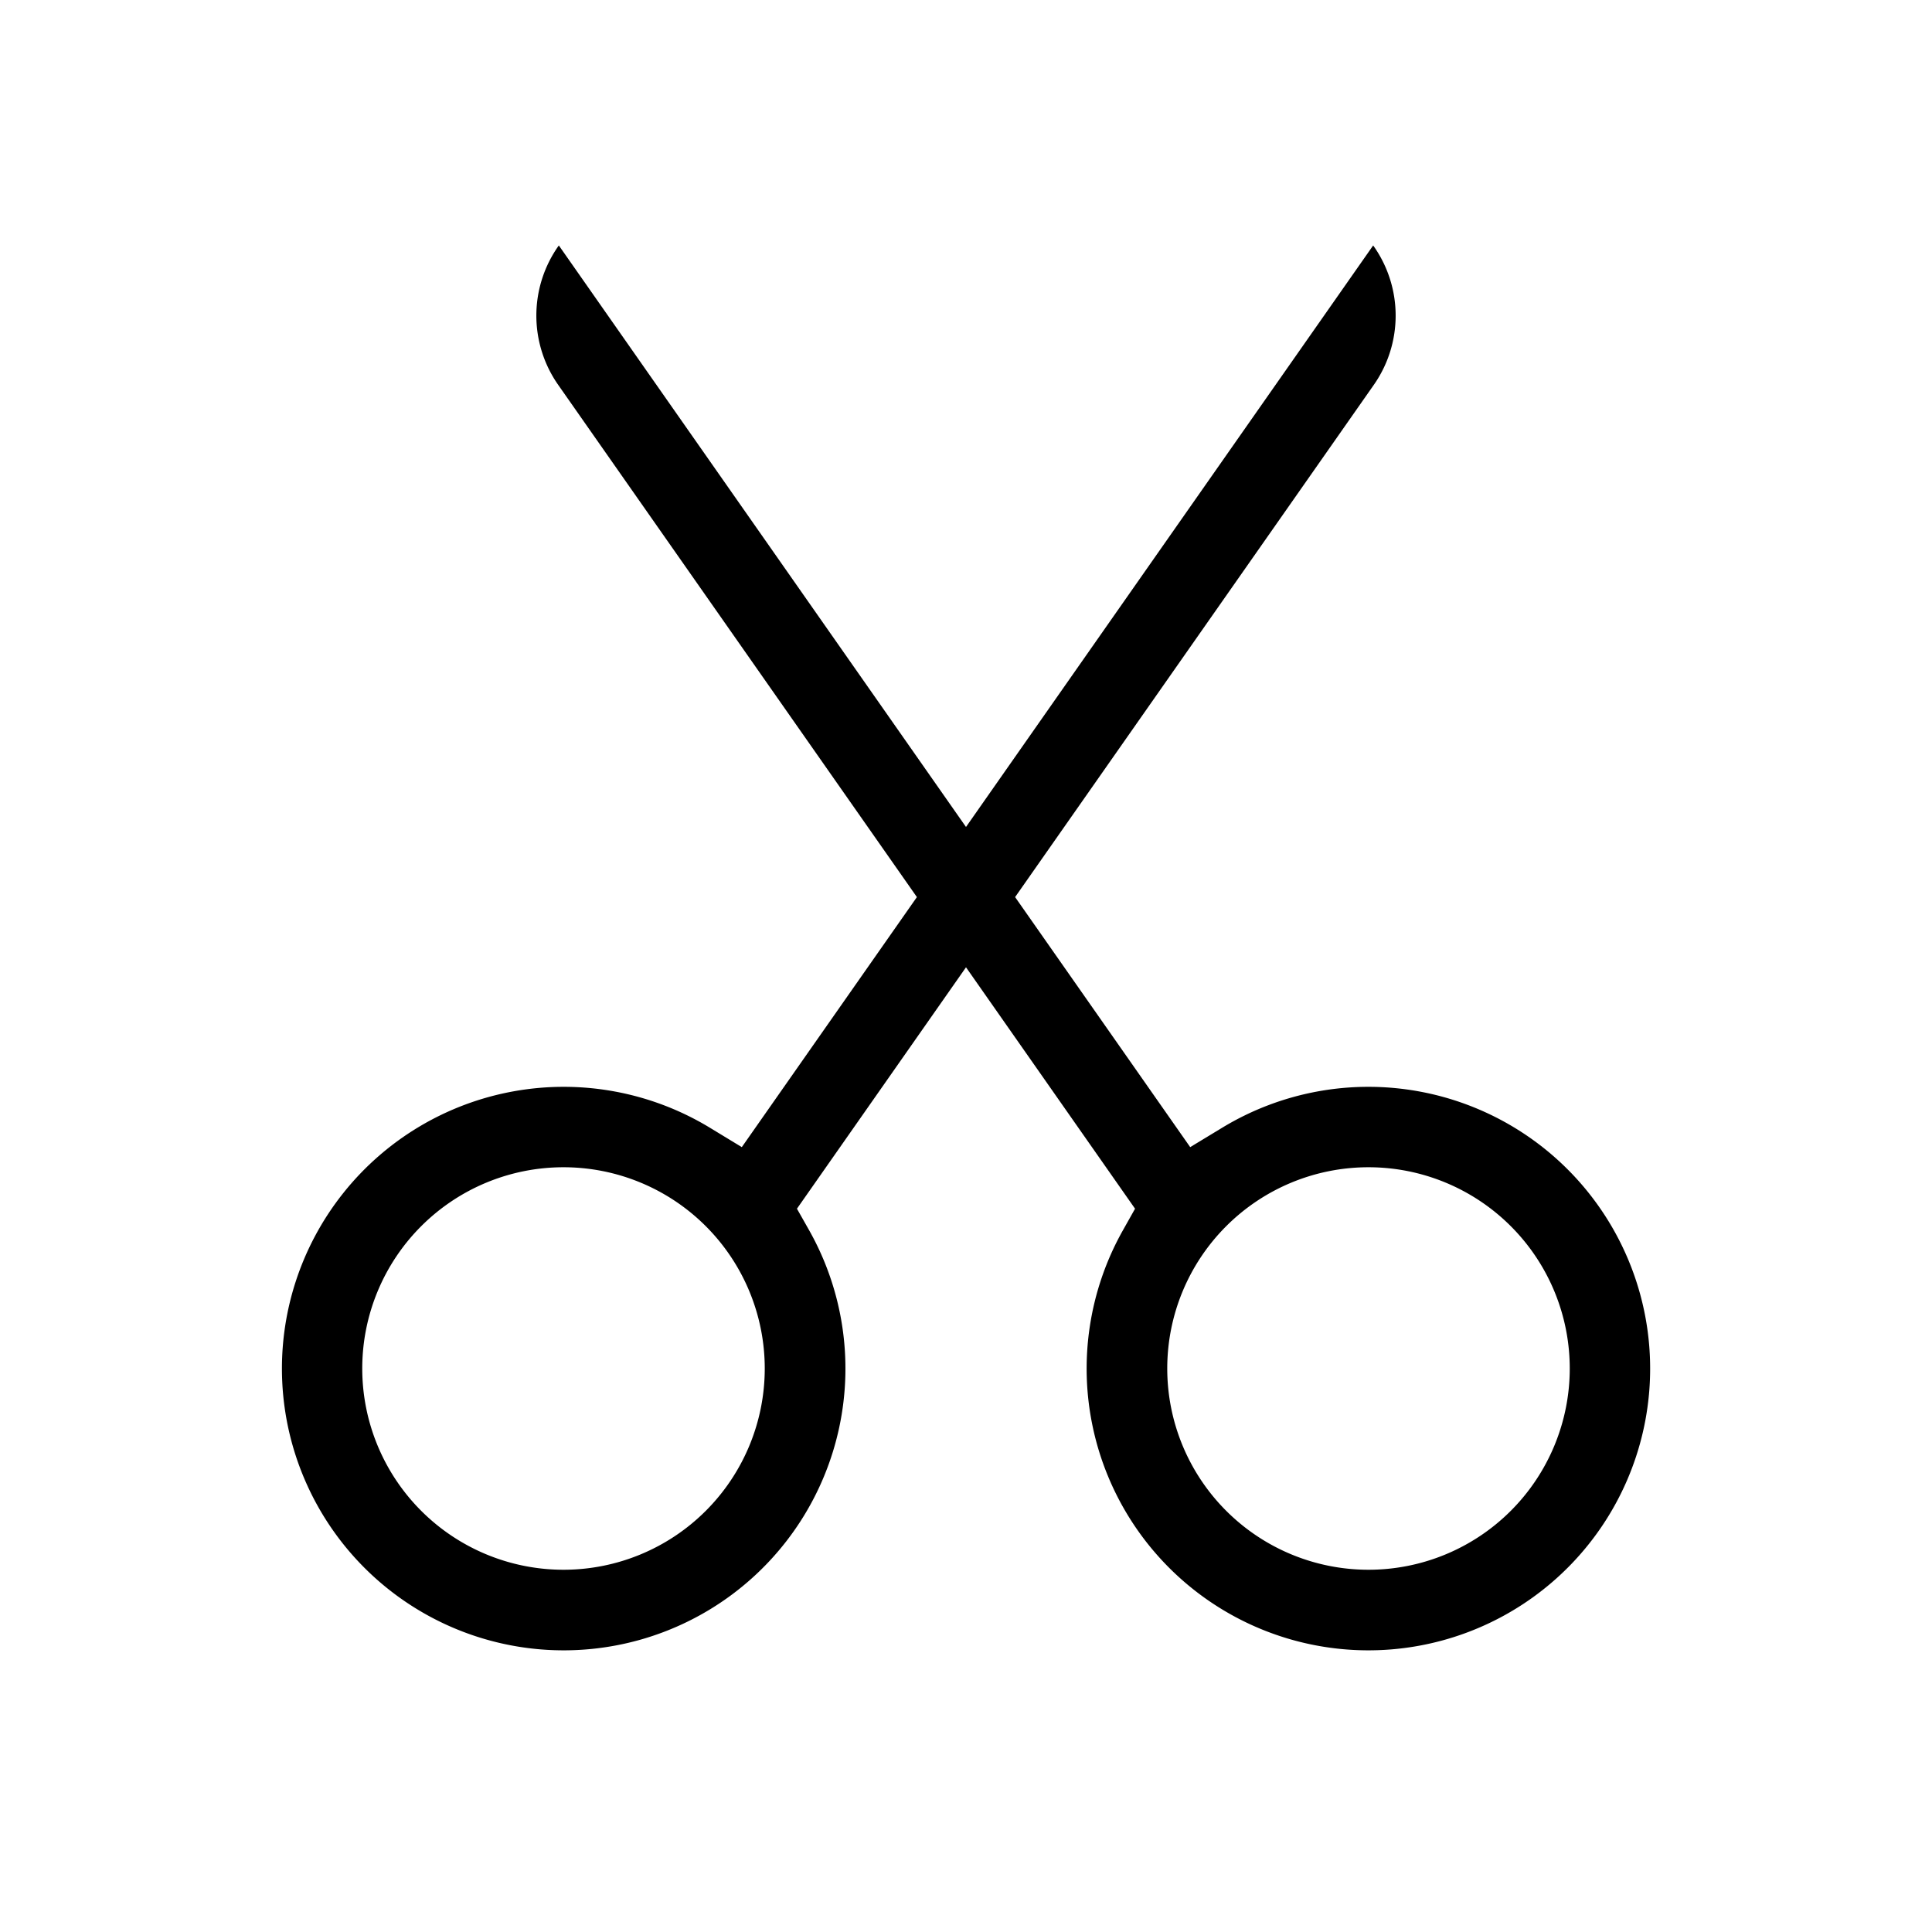 <svg xmlns="http://www.w3.org/2000/svg" width="24" height="24" fill="none">
    <path fill="currentColor" fill-rule="evenodd" d="M6.942 3.049a1.5 1.5 0 0 0-.008 1.732l4.456 6.363-2.175 3.106-.4-.243a3.5 3.5 0 1 0 1.24 1.282l-.155-.274 2.1-2.999 2.1 2.999-.154.274a3.5 3.5 0 1 0 1.24-1.282l-.401.243-2.175-3.106 4.456-6.363a1.5 1.5 0 0 0-.008-1.732L12 10.273zM4.5 17a2.5 2.5 0 1 1 5 0 2.5 2.5 0 0 1-5 0m10 0a2.5 2.5 0 1 1 5 0 2.5 2.5 0 0 1-5 0" clip-rule="evenodd"/>
</svg>